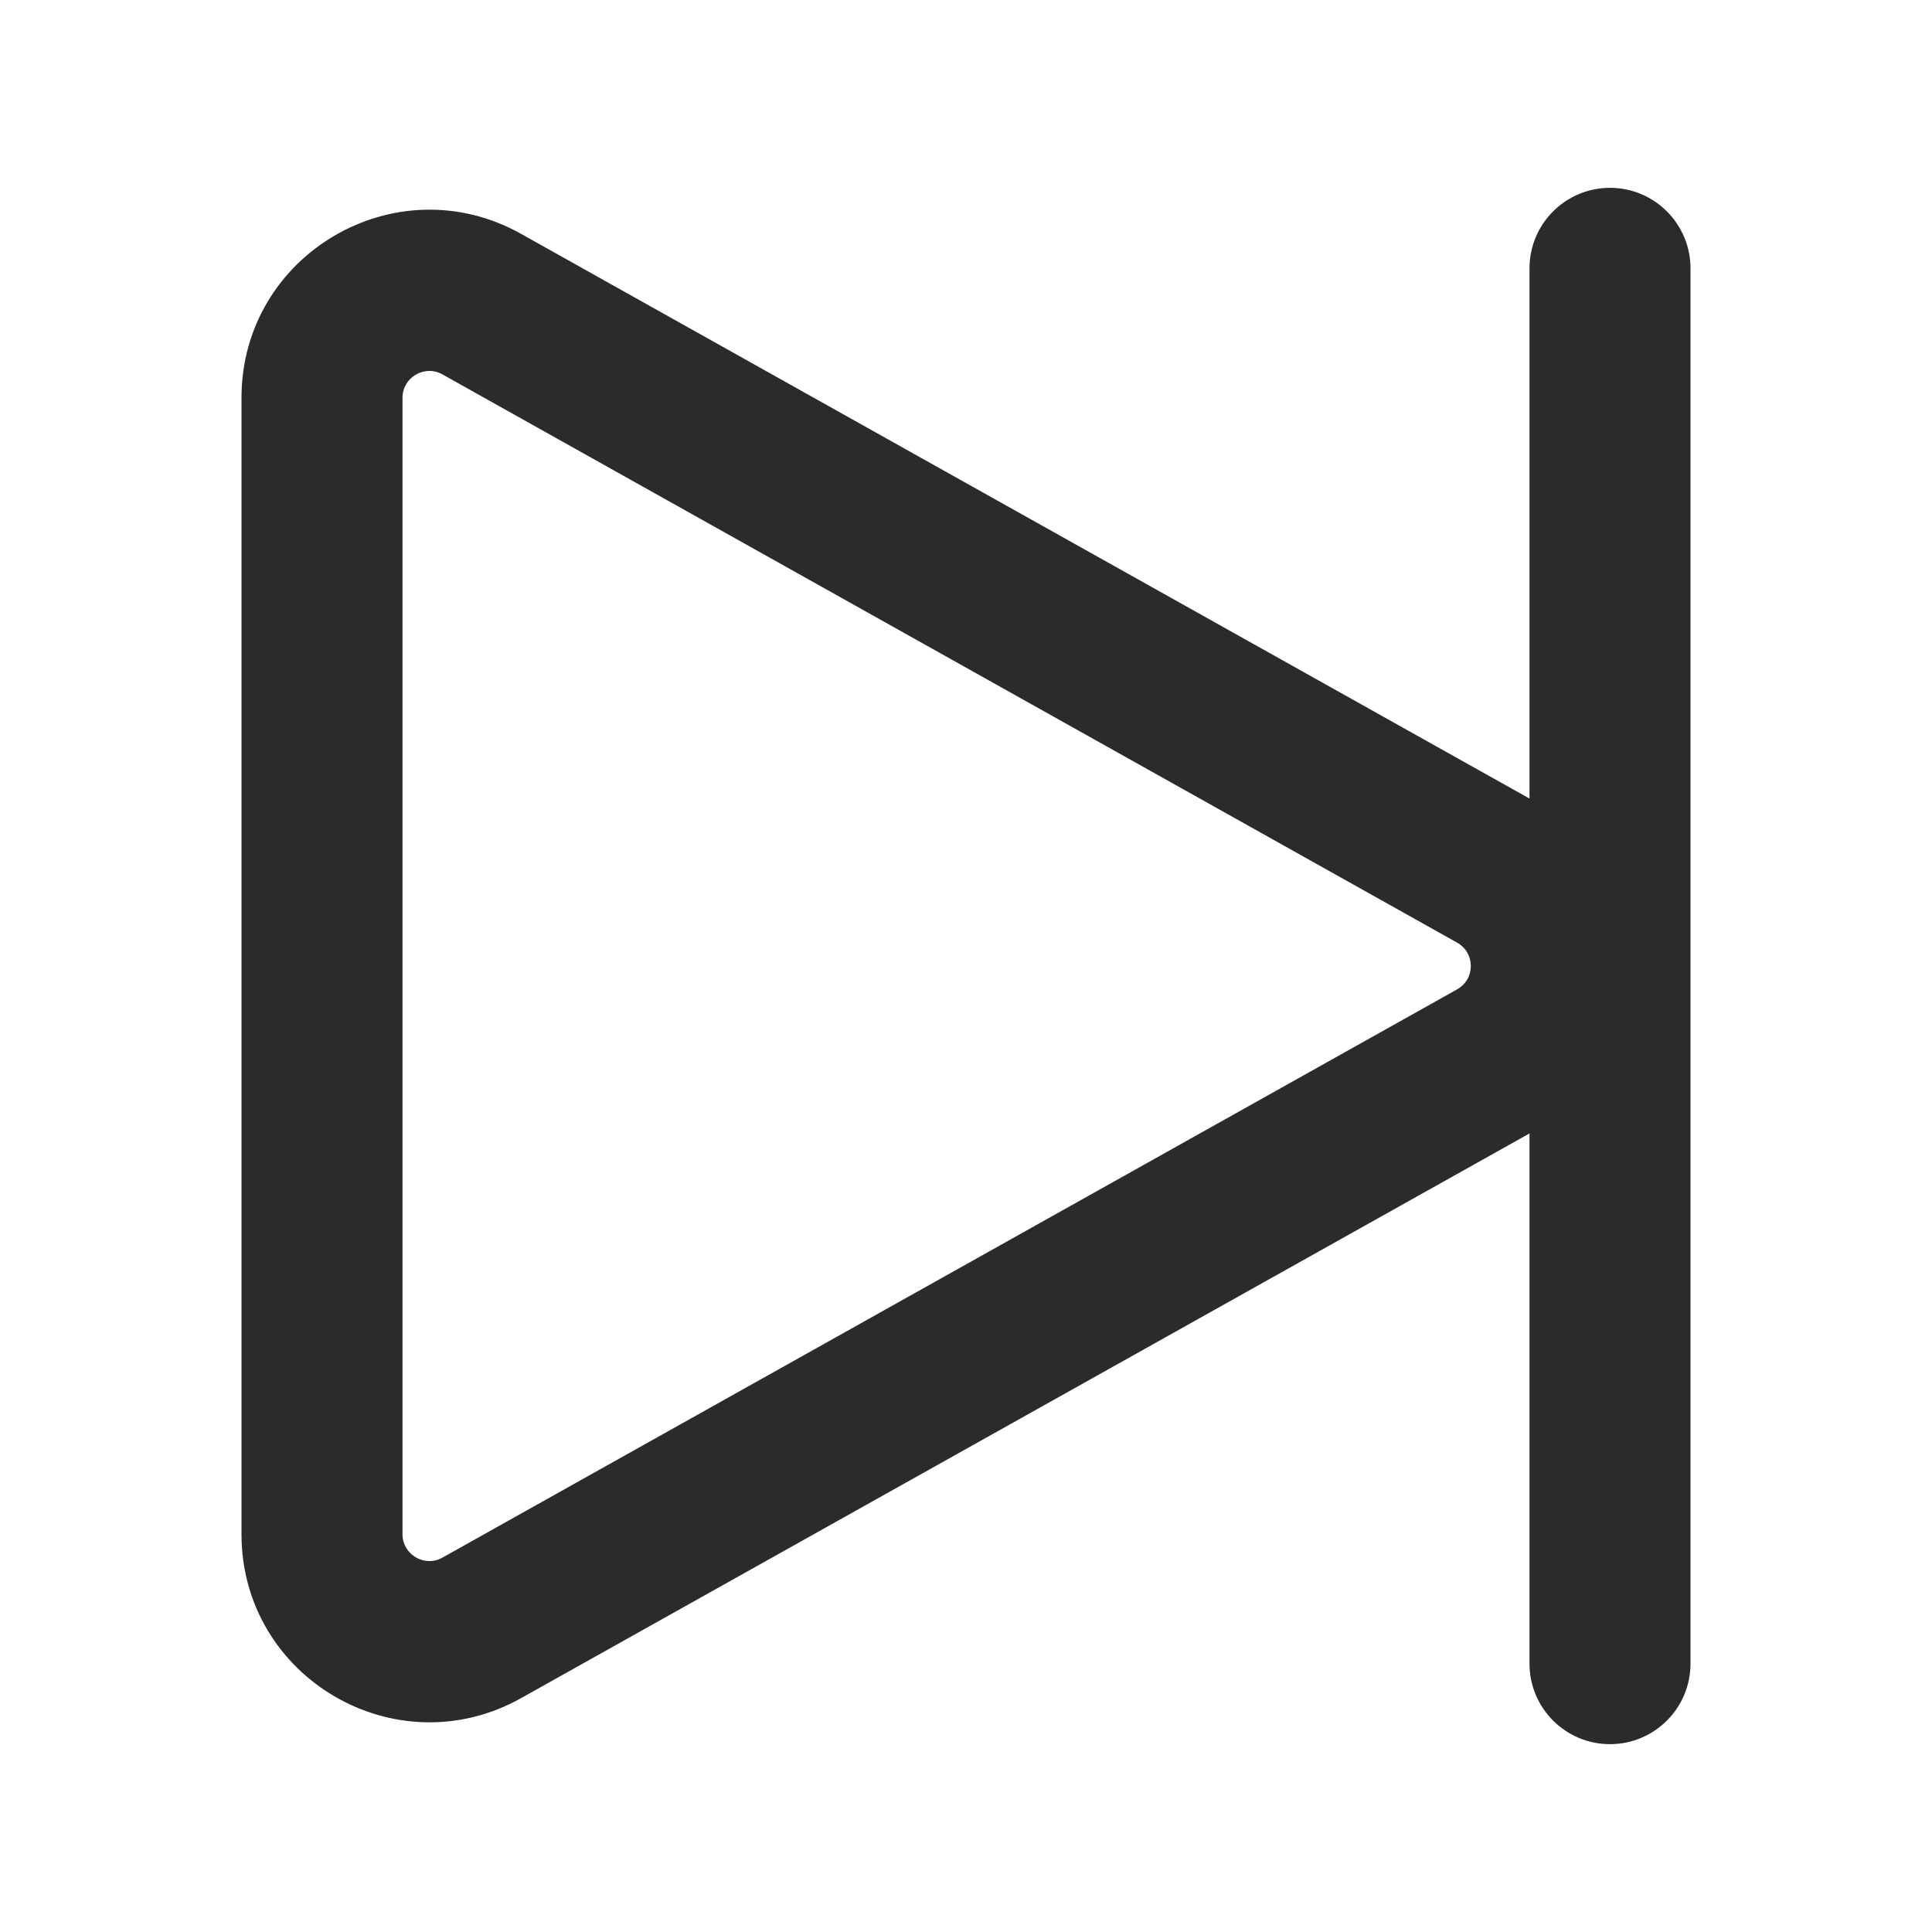 <svg width="18" height="18" viewBox="0 0 18 18" fill="none" xmlns="http://www.w3.org/2000/svg">
<path fill-rule="evenodd" clip-rule="evenodd" d="M15.75 2.5C15.75 2.086 15.414 1.75 15 1.75C14.586 1.75 14.25 2.086 14.25 2.5V7.44L4.855 2.179C3.689 1.526 2.25 2.369 2.25 3.706V14.294C2.25 15.631 3.689 16.474 4.855 15.821L14.25 10.56V15.5C14.25 15.914 14.586 16.25 15 16.25C15.414 16.25 15.75 15.914 15.75 15.5V2.5ZM3.75 3.706C3.75 3.515 3.956 3.395 4.122 3.488L13.575 8.782C13.746 8.877 13.746 9.123 13.575 9.218L4.122 14.512C3.956 14.605 3.75 14.485 3.75 14.294V3.706Z" fill="#2B2B2C"/>
</svg>
